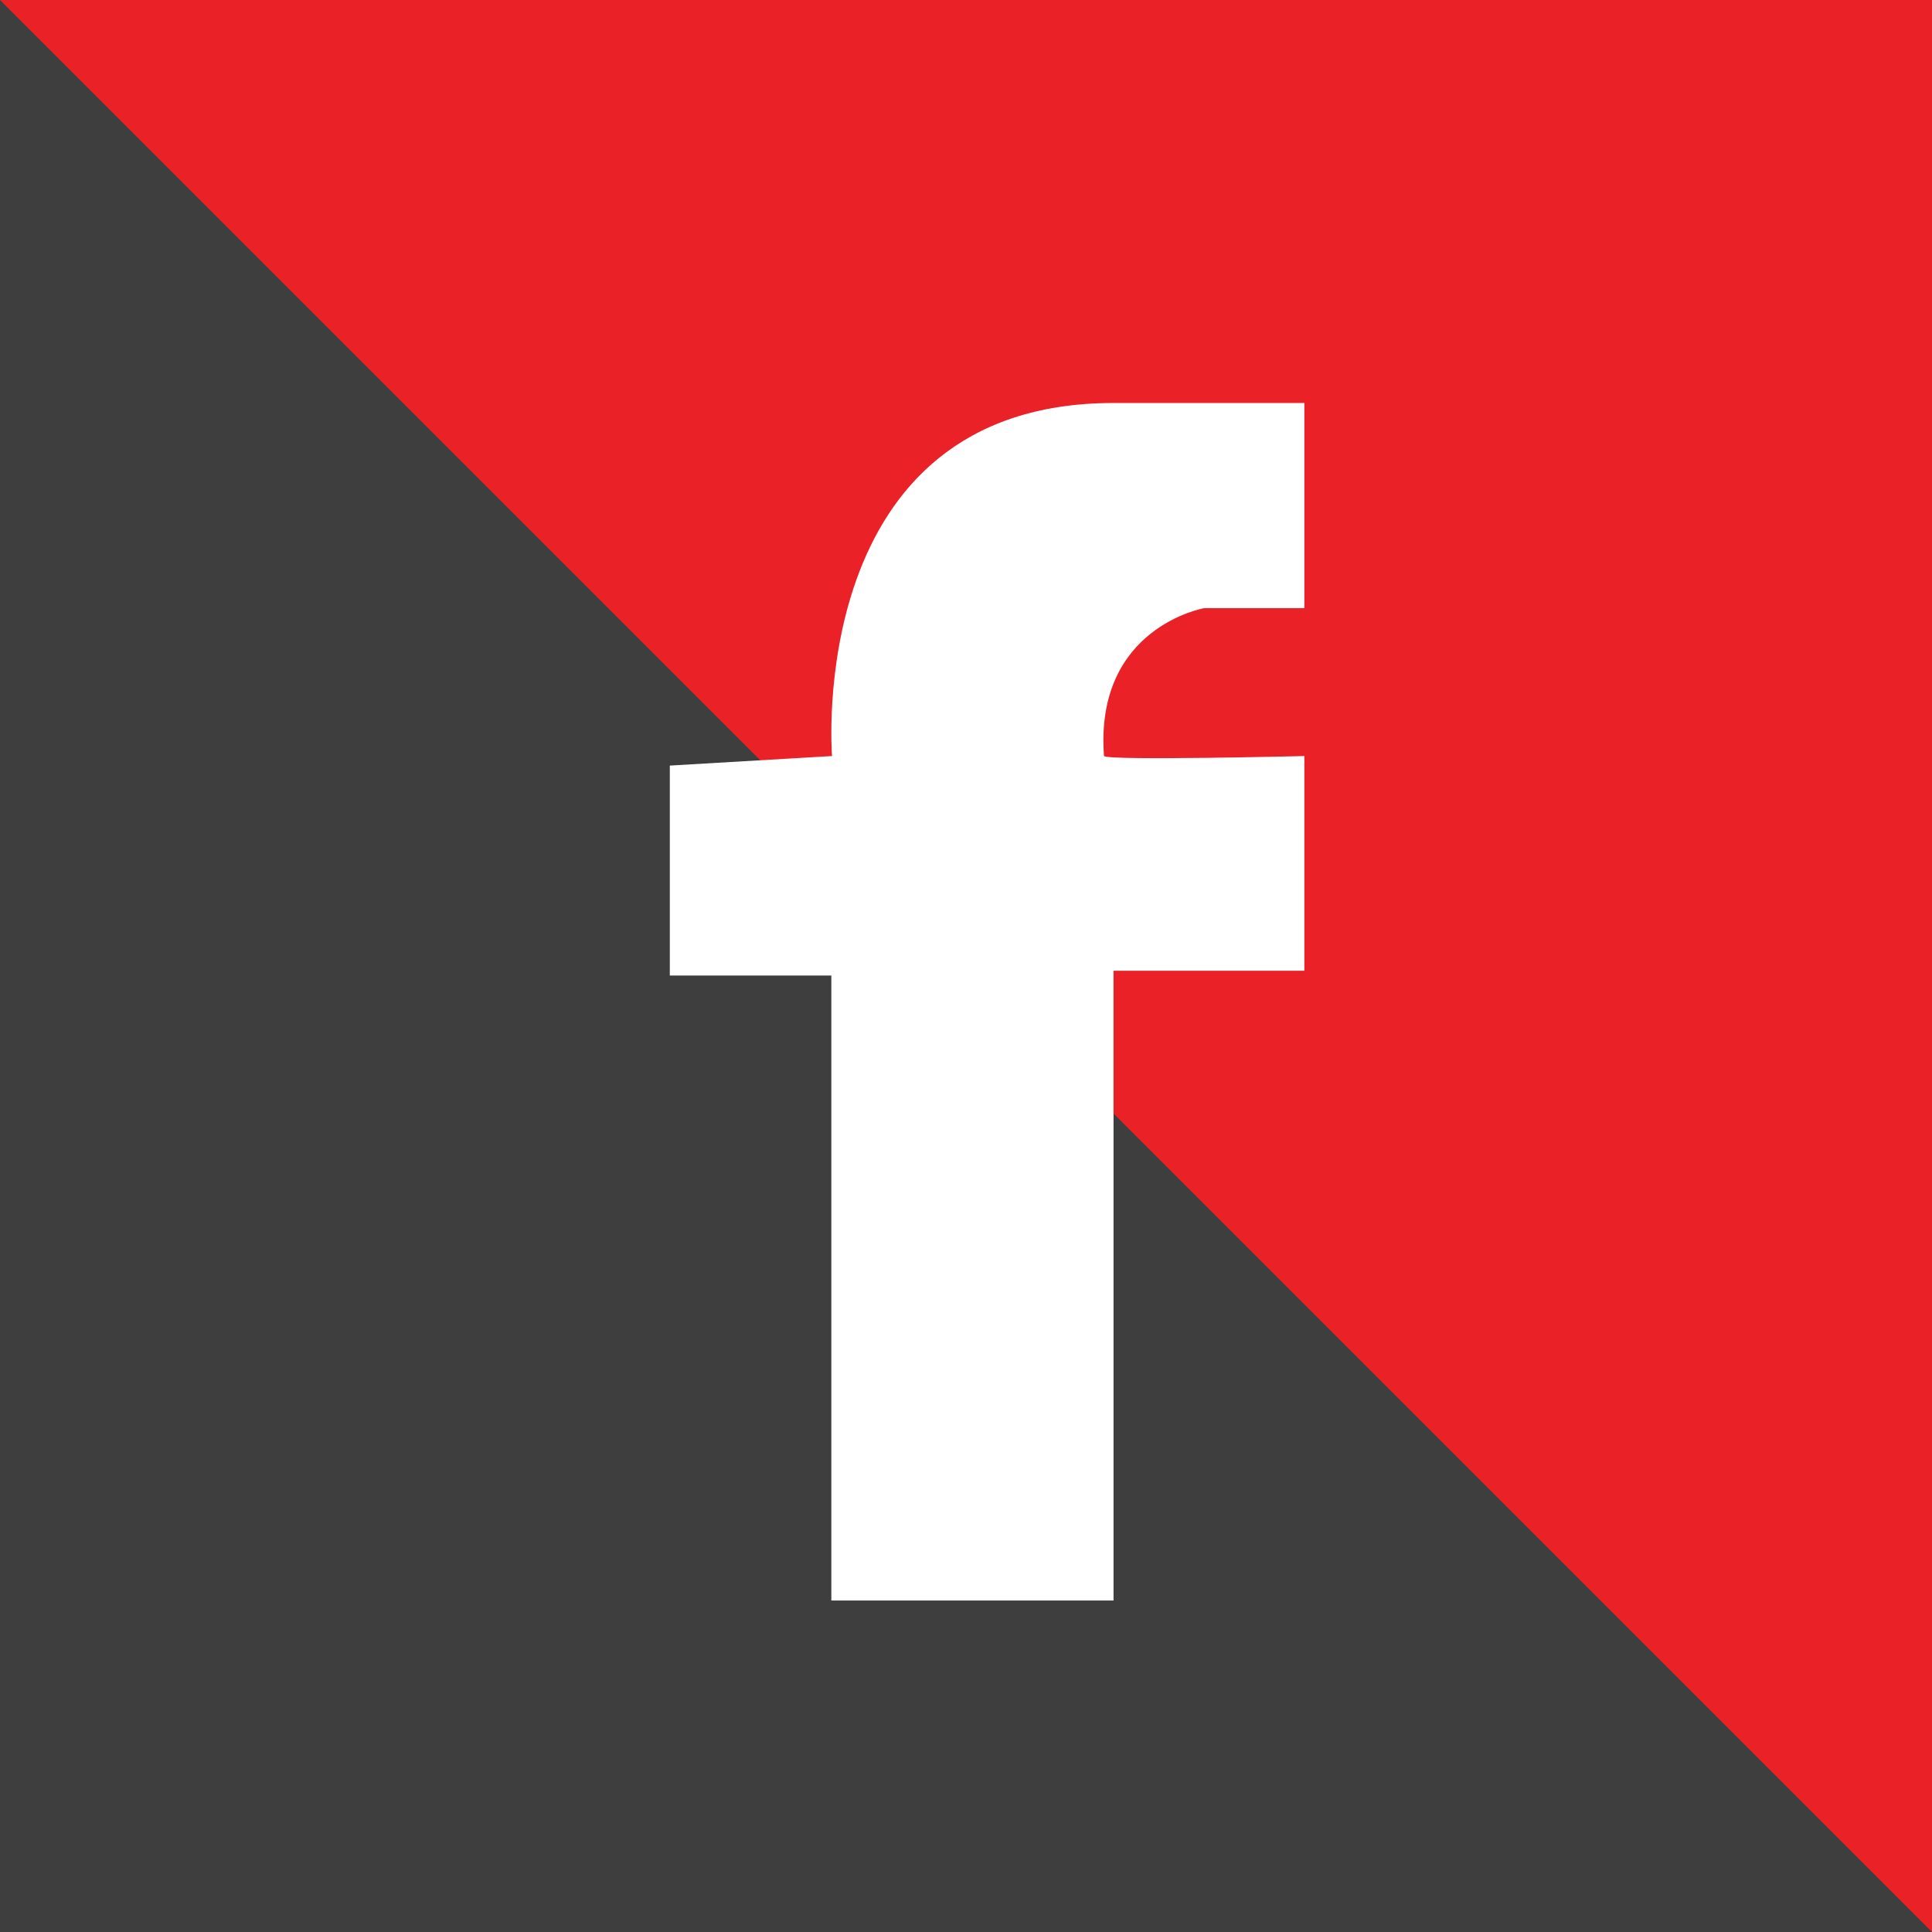 <?xml version="1.0" encoding="utf-8"?>
<!-- Generator: Adobe Illustrator 17.0.0, SVG Export Plug-In . SVG Version: 6.00 Build 0)  -->
<!DOCTYPE svg PUBLIC "-//W3C//DTD SVG 1.1//EN" "http://www.w3.org/Graphics/SVG/1.1/DTD/svg11.dtd">
<svg version="1.1" id="Layer_1" xmlns="http://www.w3.org/2000/svg" xmlns:xlink="http://www.w3.org/1999/xlink" x="0px" y="0px"
	 width="200px" height="200px" viewBox="0 0 200 200" enable-background="new 0 0 200 200" xml:space="preserve">
<g>
	<rect fill="#3E3E3F" width="200" height="200"/>
	<polyline fill="#EA2227" points="0,0 200,0 200,200 	"/>
	<path fill="#FFFFFF" d="M86.132,78.266c0,0-2.963-36.549,29.14-36.549c10.866,0,19.756,0,19.756,0v21.238h-10.372
		c0,0-11.36,1.976-10.372,15.311c0.494,0.494,20.744,0,20.744,0v22.226h-19.756v65.195H86.06v-64.701H69.339V79.253L86.132,78.266z"
		/>
</g>
</svg>
